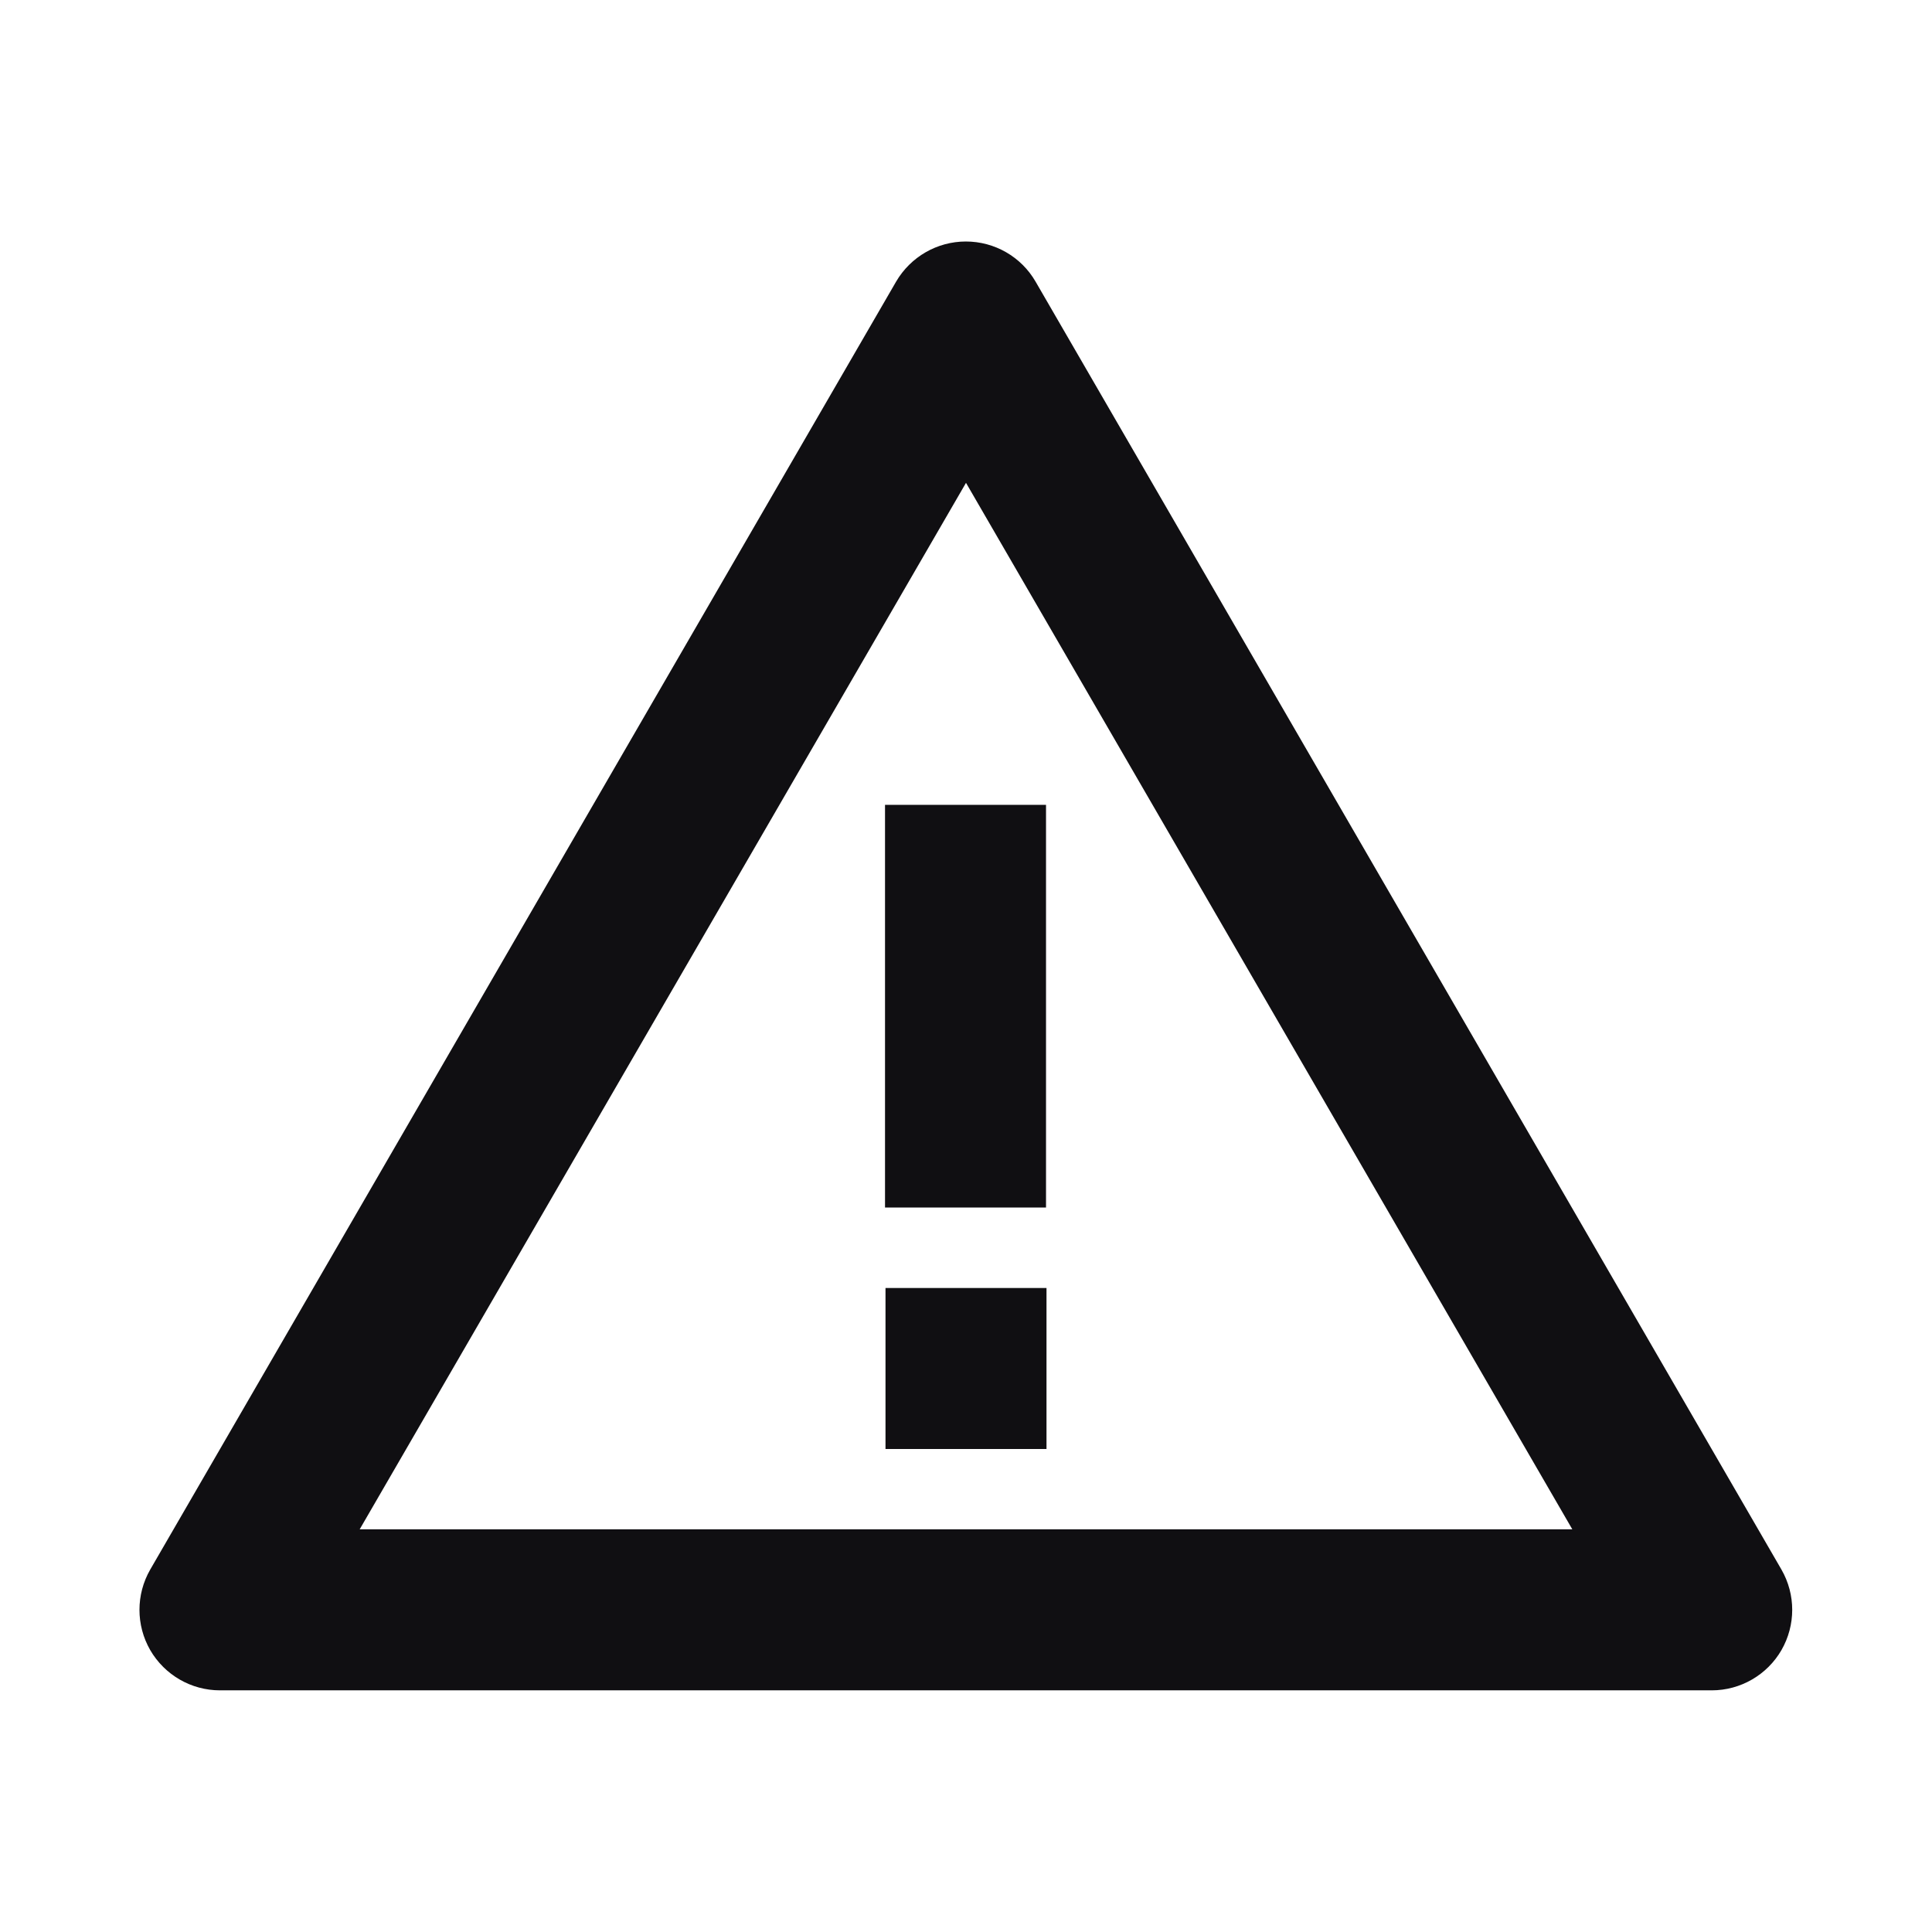 <svg width="12" height="12" viewBox="0 0 12 12" fill="none" xmlns="http://www.w3.org/2000/svg">
<path d="M10.633 10.499H1.366C1.188 10.499 1.023 10.404 0.933 10.249C0.844 10.094 0.844 9.904 0.933 9.749L5.566 1.749C5.656 1.595 5.821 1.5 5.999 1.5C6.178 1.5 6.343 1.595 6.432 1.749L11.065 9.749C11.154 9.904 11.154 10.094 11.065 10.249C10.976 10.403 10.811 10.499 10.632 10.499H10.633ZM6 2.999L2.234 9.499H9.766L6 2.999ZM6.497 7.5H5.497V4.999H6.497V7.5Z" fill="#100F12"/>
<path d="M5.5 8H6.5V9H5.5V8Z" fill="#100F12"/>
</svg>
